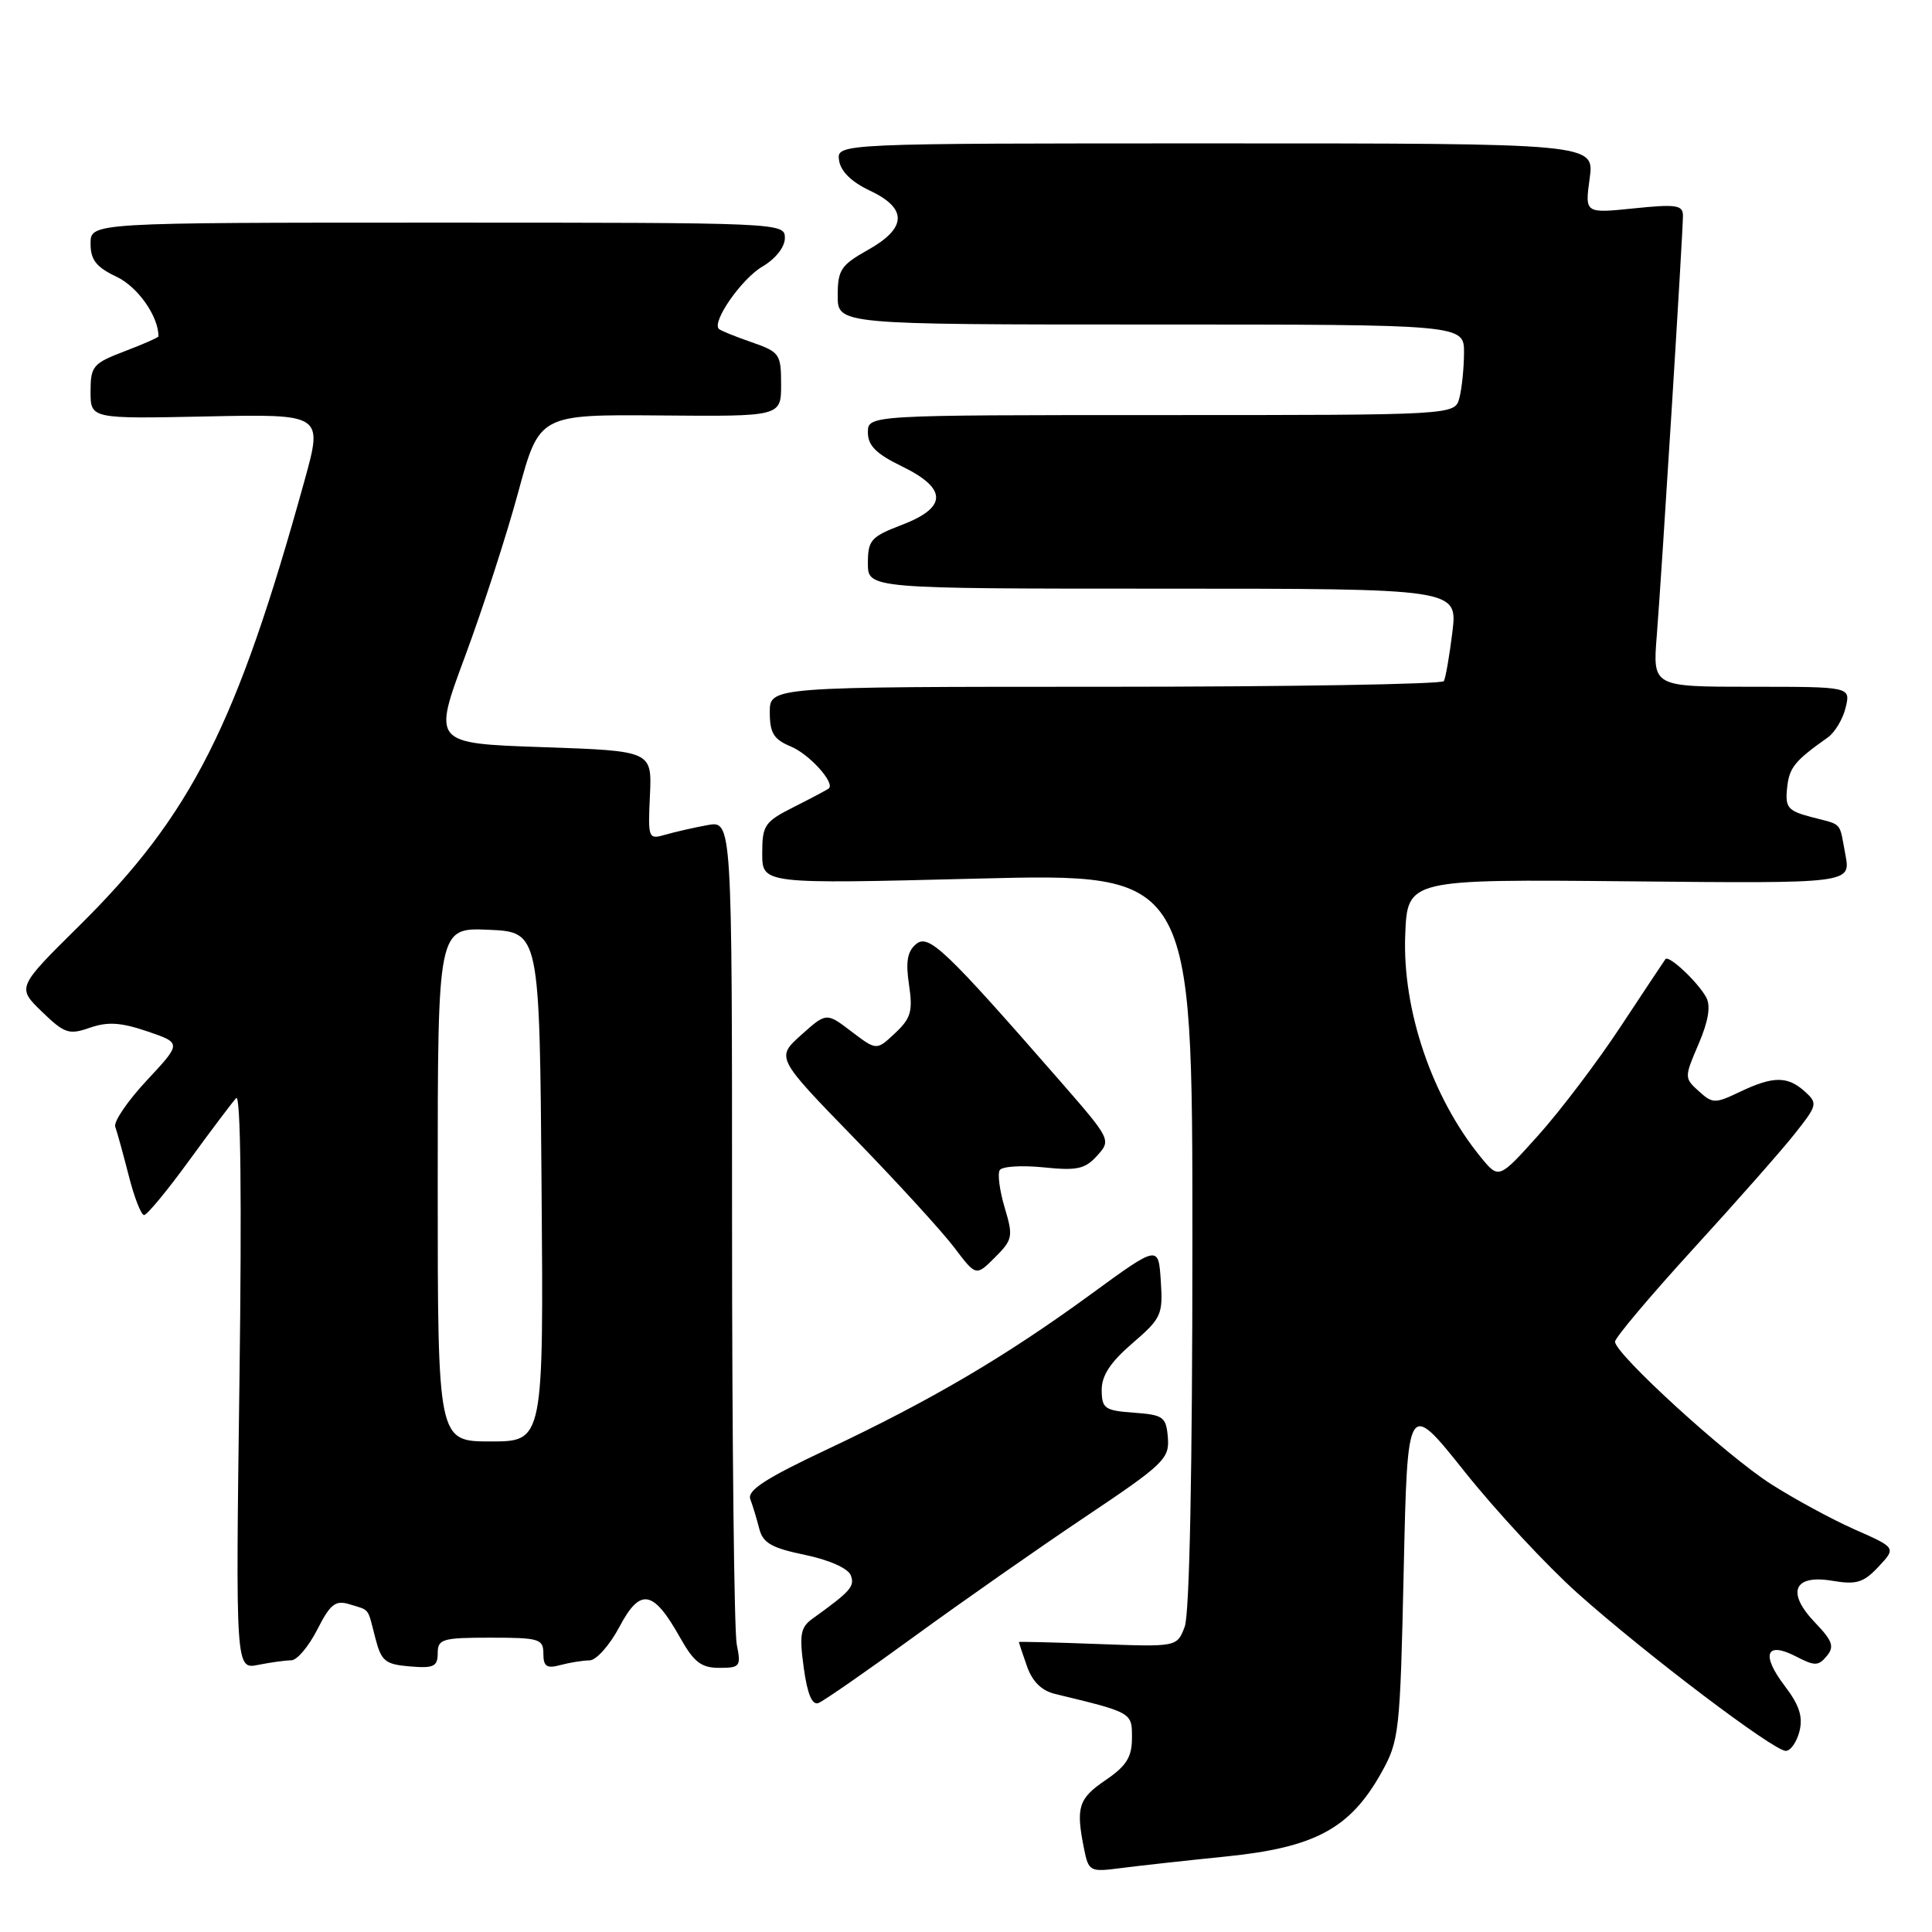 <?xml version="1.0" encoding="UTF-8" standalone="no"?>
<!DOCTYPE svg PUBLIC "-//W3C//DTD SVG 1.1//EN" "http://www.w3.org/Graphics/SVG/1.1/DTD/svg11.dtd" >
<svg xmlns="http://www.w3.org/2000/svg" xmlns:xlink="http://www.w3.org/1999/xlink" version="1.1" viewBox="0 0 256 256">
 <g >
 <path fill="currentColor"
d=" M 162.50 245.99 C 174.23 244.80 178.88 242.29 183.00 234.96 C 185.41 230.66 185.52 229.68 186.00 208.00 C 186.50 185.50 186.50 185.50 194.07 195.00 C 198.23 200.22 204.98 207.49 209.07 211.14 C 218.03 219.14 235.01 232.00 236.62 232.00 C 237.26 232.00 238.08 230.83 238.44 229.40 C 238.92 227.47 238.42 225.93 236.49 223.40 C 233.32 219.24 233.99 217.43 237.96 219.48 C 240.47 220.78 240.94 220.77 242.05 219.44 C 243.09 218.19 242.83 217.43 240.52 215.02 C 236.67 211.01 237.65 208.60 242.78 209.46 C 245.98 210.00 246.92 209.72 248.91 207.60 C 251.26 205.09 251.26 205.09 245.75 202.66 C 242.72 201.32 237.74 198.61 234.67 196.65 C 228.75 192.87 214.00 179.40 214.00 177.78 C 214.00 177.26 218.64 171.75 224.31 165.54 C 229.99 159.33 236.05 152.46 237.79 150.26 C 240.82 146.44 240.88 146.20 239.15 144.63 C 236.86 142.57 234.96 142.57 230.56 144.67 C 227.25 146.25 226.93 146.25 225.10 144.59 C 223.17 142.84 223.17 142.77 225.07 138.34 C 226.37 135.31 226.70 133.31 226.09 132.17 C 225.01 130.16 221.12 126.50 220.68 127.09 C 220.51 127.32 217.85 131.32 214.76 136.00 C 211.68 140.68 206.78 147.14 203.88 150.38 C 198.61 156.25 198.61 156.25 196.25 153.38 C 189.77 145.48 185.80 133.84 186.20 123.85 C 186.50 116.50 186.50 116.50 215.87 116.78 C 245.24 117.07 245.24 117.07 244.53 113.28 C 243.68 108.76 244.23 109.37 240.00 108.26 C 236.90 107.44 236.53 107.00 236.80 104.42 C 237.08 101.70 237.77 100.85 242.20 97.71 C 243.14 97.04 244.20 95.26 244.56 93.75 C 245.22 91.00 245.22 91.00 232.10 91.00 C 218.99 91.00 218.99 91.00 219.53 84.25 C 220.18 76.07 223.00 30.88 223.00 28.58 C 223.00 27.17 222.12 27.03 216.50 27.61 C 210.00 28.28 210.00 28.28 210.64 23.64 C 211.27 19.00 211.27 19.00 161.07 19.00 C 110.86 19.00 110.86 19.00 111.18 21.25 C 111.39 22.70 112.82 24.11 115.25 25.25 C 120.27 27.61 120.19 30.21 115.00 33.12 C 111.42 35.13 111.00 35.77 111.00 39.18 C 111.00 43.00 111.00 43.00 152.50 43.00 C 194.00 43.00 194.00 43.00 193.99 46.75 C 193.98 48.81 193.70 51.51 193.37 52.75 C 192.77 55.00 192.77 55.00 153.88 55.00 C 115.00 55.00 115.00 55.00 115.00 57.30 C 115.00 59.04 116.10 60.14 119.50 61.79 C 125.55 64.73 125.55 67.24 119.50 69.55 C 115.40 71.12 115.00 71.57 115.00 74.64 C 115.00 78.00 115.00 78.00 154.07 78.00 C 193.14 78.00 193.14 78.00 192.45 83.75 C 192.06 86.91 191.55 89.84 191.32 90.25 C 191.08 90.66 170.88 91.00 146.44 91.00 C 102.00 91.00 102.00 91.00 102.00 94.38 C 102.00 97.13 102.52 97.97 104.78 98.91 C 107.23 99.92 110.67 103.73 109.82 104.47 C 109.64 104.63 107.59 105.72 105.25 106.90 C 101.30 108.89 101.00 109.33 101.00 113.09 C 101.00 117.14 101.00 117.14 129.50 116.42 C 158.00 115.70 158.00 115.70 158.00 164.29 C 158.00 194.83 157.62 213.86 156.98 215.55 C 155.96 218.23 155.96 218.23 145.48 217.84 C 139.72 217.62 135.00 217.51 135.00 217.58 C 135.00 217.64 135.48 219.08 136.07 220.76 C 136.78 222.81 138.01 224.03 139.82 224.46 C 150.07 226.94 150.00 226.90 149.99 230.29 C 149.99 232.83 149.26 233.99 146.49 235.88 C 142.90 238.32 142.54 239.46 143.63 244.92 C 144.24 247.97 144.41 248.06 148.38 247.55 C 150.65 247.25 157.00 246.55 162.50 245.99 Z  M 121.15 216.84 C 127.45 212.25 137.64 205.12 143.79 201.00 C 154.20 194.03 154.97 193.29 154.75 190.50 C 154.52 187.73 154.17 187.48 150.25 187.19 C 146.38 186.91 146.00 186.64 145.98 184.19 C 145.97 182.27 147.14 180.49 150.05 177.99 C 153.89 174.68 154.11 174.21 153.81 169.72 C 153.50 164.96 153.50 164.96 144.50 171.53 C 133.19 179.78 123.42 185.53 109.64 192.03 C 101.44 195.89 98.98 197.49 99.42 198.65 C 99.74 199.50 100.27 201.25 100.60 202.54 C 101.08 204.45 102.22 205.11 106.66 206.03 C 109.88 206.70 112.37 207.81 112.73 208.73 C 113.29 210.20 112.74 210.83 107.64 214.50 C 106.07 215.63 105.90 216.61 106.50 220.99 C 106.98 224.48 107.61 225.98 108.45 225.66 C 109.14 225.39 114.85 221.43 121.15 216.84 Z  M 38.60 220.00 C 39.35 220.00 40.89 218.18 42.03 215.95 C 43.76 212.54 44.45 212.00 46.30 212.57 C 49.05 213.42 48.67 212.92 49.72 217.00 C 50.52 220.12 51.02 220.53 54.31 220.81 C 57.47 221.08 58.00 220.82 58.00 219.06 C 58.00 217.18 58.60 217.00 65.00 217.00 C 71.46 217.00 72.00 217.16 72.00 219.12 C 72.00 220.82 72.44 221.12 74.25 220.63 C 75.49 220.30 77.22 220.02 78.11 220.01 C 79.00 220.01 80.78 218.01 82.07 215.58 C 84.84 210.34 86.55 210.64 90.12 217.00 C 91.95 220.25 92.92 221.00 95.31 221.00 C 98.07 221.00 98.21 220.81 97.62 217.88 C 97.28 216.16 97.00 190.90 97.00 161.74 C 97.00 108.74 97.00 108.74 93.75 109.33 C 91.96 109.66 89.45 110.23 88.17 110.60 C 85.90 111.26 85.85 111.13 86.12 105.39 C 86.39 99.50 86.39 99.50 71.87 99.00 C 57.34 98.50 57.34 98.50 61.61 87.00 C 63.96 80.67 67.14 70.87 68.67 65.21 C 71.46 54.92 71.46 54.92 87.48 55.05 C 103.50 55.19 103.50 55.19 103.50 50.95 C 103.50 46.90 103.31 46.64 99.58 45.34 C 97.42 44.60 95.47 43.80 95.25 43.58 C 94.30 42.63 98.25 36.97 100.99 35.34 C 102.77 34.30 104.00 32.74 104.00 31.53 C 104.00 29.52 103.59 29.50 58.00 29.50 C 12.00 29.50 12.00 29.50 12.00 32.27 C 12.00 34.44 12.74 35.39 15.46 36.68 C 18.27 38.02 21.00 41.91 21.00 44.57 C 21.00 44.71 18.98 45.61 16.50 46.55 C 12.31 48.15 12.00 48.52 12.00 51.89 C 12.00 55.50 12.00 55.50 27.40 55.18 C 42.79 54.86 42.79 54.86 40.35 63.68 C 31.38 96.09 25.39 107.94 10.50 122.67 C 2.24 130.84 2.24 130.84 5.55 134.05 C 8.55 136.95 9.13 137.15 11.91 136.18 C 14.27 135.36 16.01 135.47 19.52 136.66 C 24.07 138.21 24.07 138.21 19.45 143.16 C 16.91 145.88 15.03 148.64 15.27 149.30 C 15.51 149.96 16.31 152.86 17.05 155.75 C 17.78 158.64 18.70 161.00 19.09 161.00 C 19.49 161.00 22.18 157.74 25.08 153.75 C 27.99 149.76 30.78 146.05 31.30 145.50 C 31.89 144.88 32.05 158.91 31.73 182.85 C 31.22 221.21 31.22 221.21 34.23 220.60 C 35.89 220.27 37.86 220.00 38.60 220.00 Z  M 133.13 160.03 C 132.46 157.79 132.16 155.55 132.47 155.05 C 132.78 154.55 135.38 154.39 138.26 154.68 C 142.71 155.14 143.78 154.91 145.38 153.13 C 147.25 151.06 147.21 150.98 140.49 143.27 C 125.18 125.73 123.05 123.71 121.38 125.10 C 120.23 126.06 119.99 127.44 120.45 130.49 C 120.97 134.00 120.71 134.93 118.60 136.90 C 116.15 139.21 116.15 139.21 112.82 136.68 C 109.50 134.15 109.50 134.15 106.16 137.14 C 102.82 140.14 102.82 140.14 113.20 150.82 C 118.91 156.69 124.87 163.22 126.45 165.31 C 129.33 169.12 129.33 169.12 131.84 166.61 C 134.19 164.26 134.27 163.85 133.13 160.03 Z  M 58.00 156.95 C 58.00 122.91 58.00 122.91 64.75 123.20 C 71.50 123.50 71.50 123.50 71.76 157.25 C 72.03 191.00 72.03 191.00 65.01 191.00 C 58.00 191.00 58.00 191.00 58.00 156.95 Z "/>
</g>
</svg>